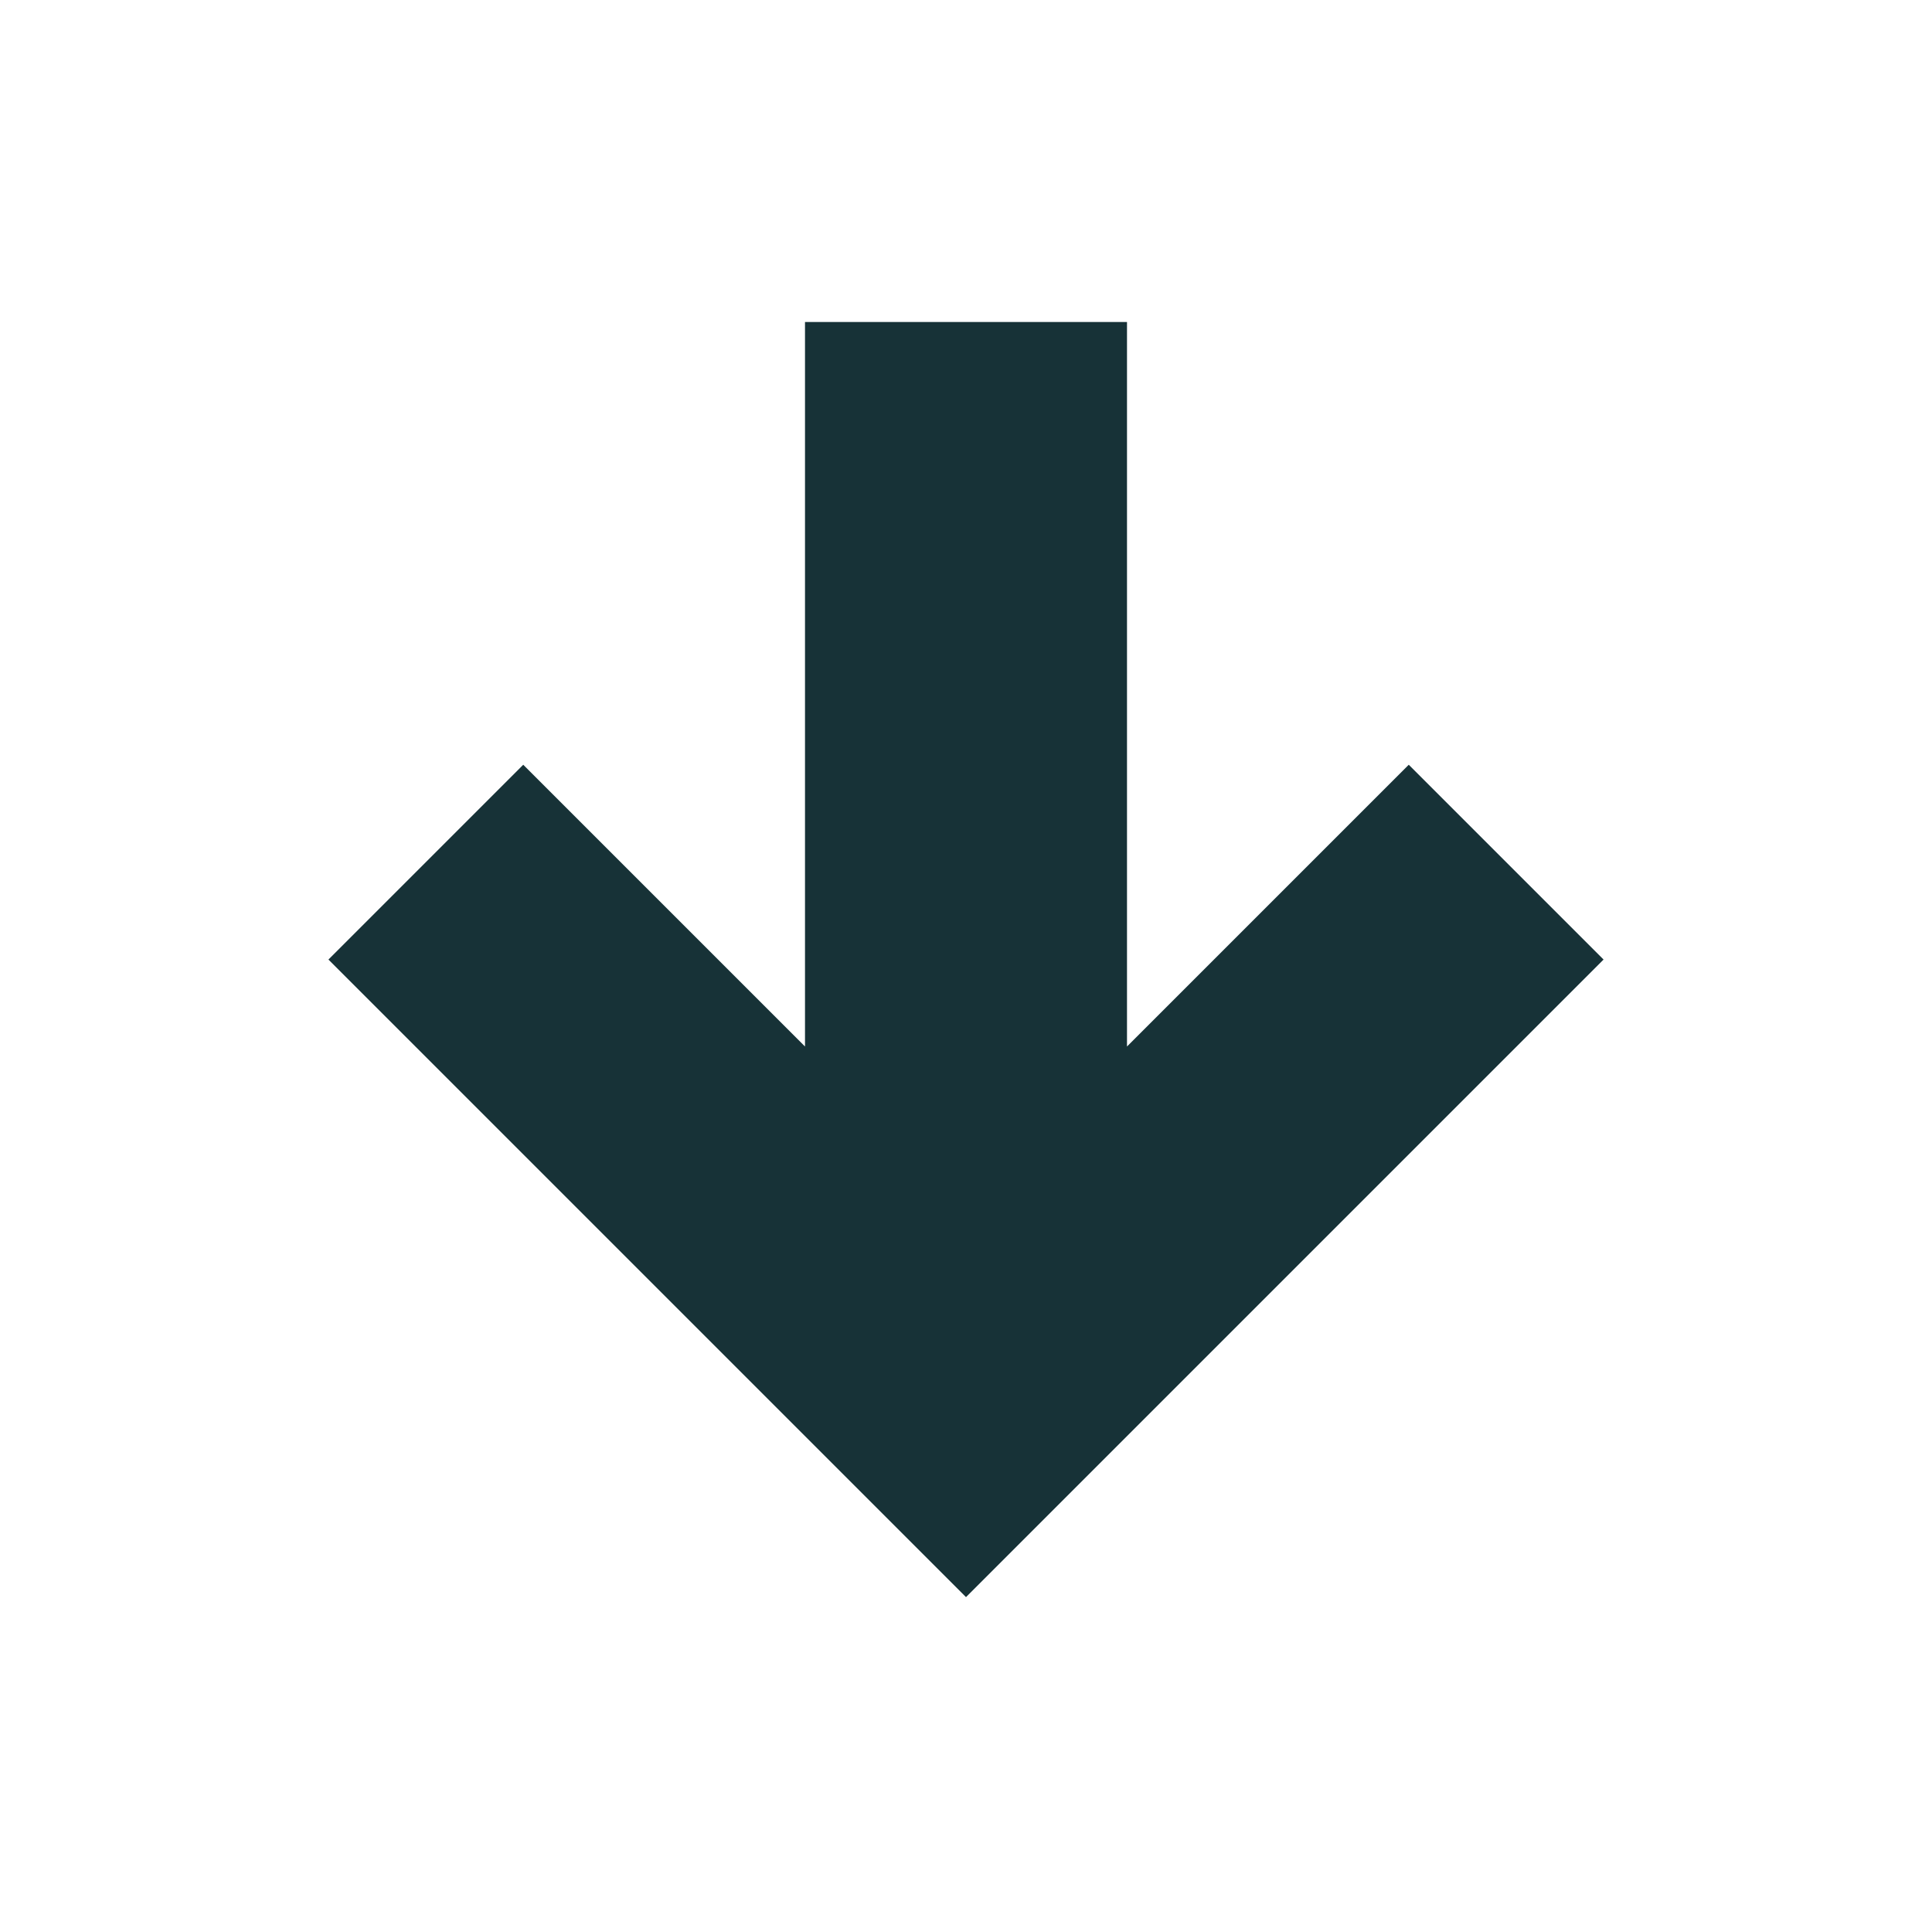 <svg width="24" height="24" viewBox="0 0 24 24" fill="none" xmlns="http://www.w3.org/2000/svg">
<path d="M10 4H14V13L17.5 9.5L19.92 11.92L12 19.84L4.08 11.92L6.5 9.5L10 13V4Z" fill="#173237"/>
</svg>
